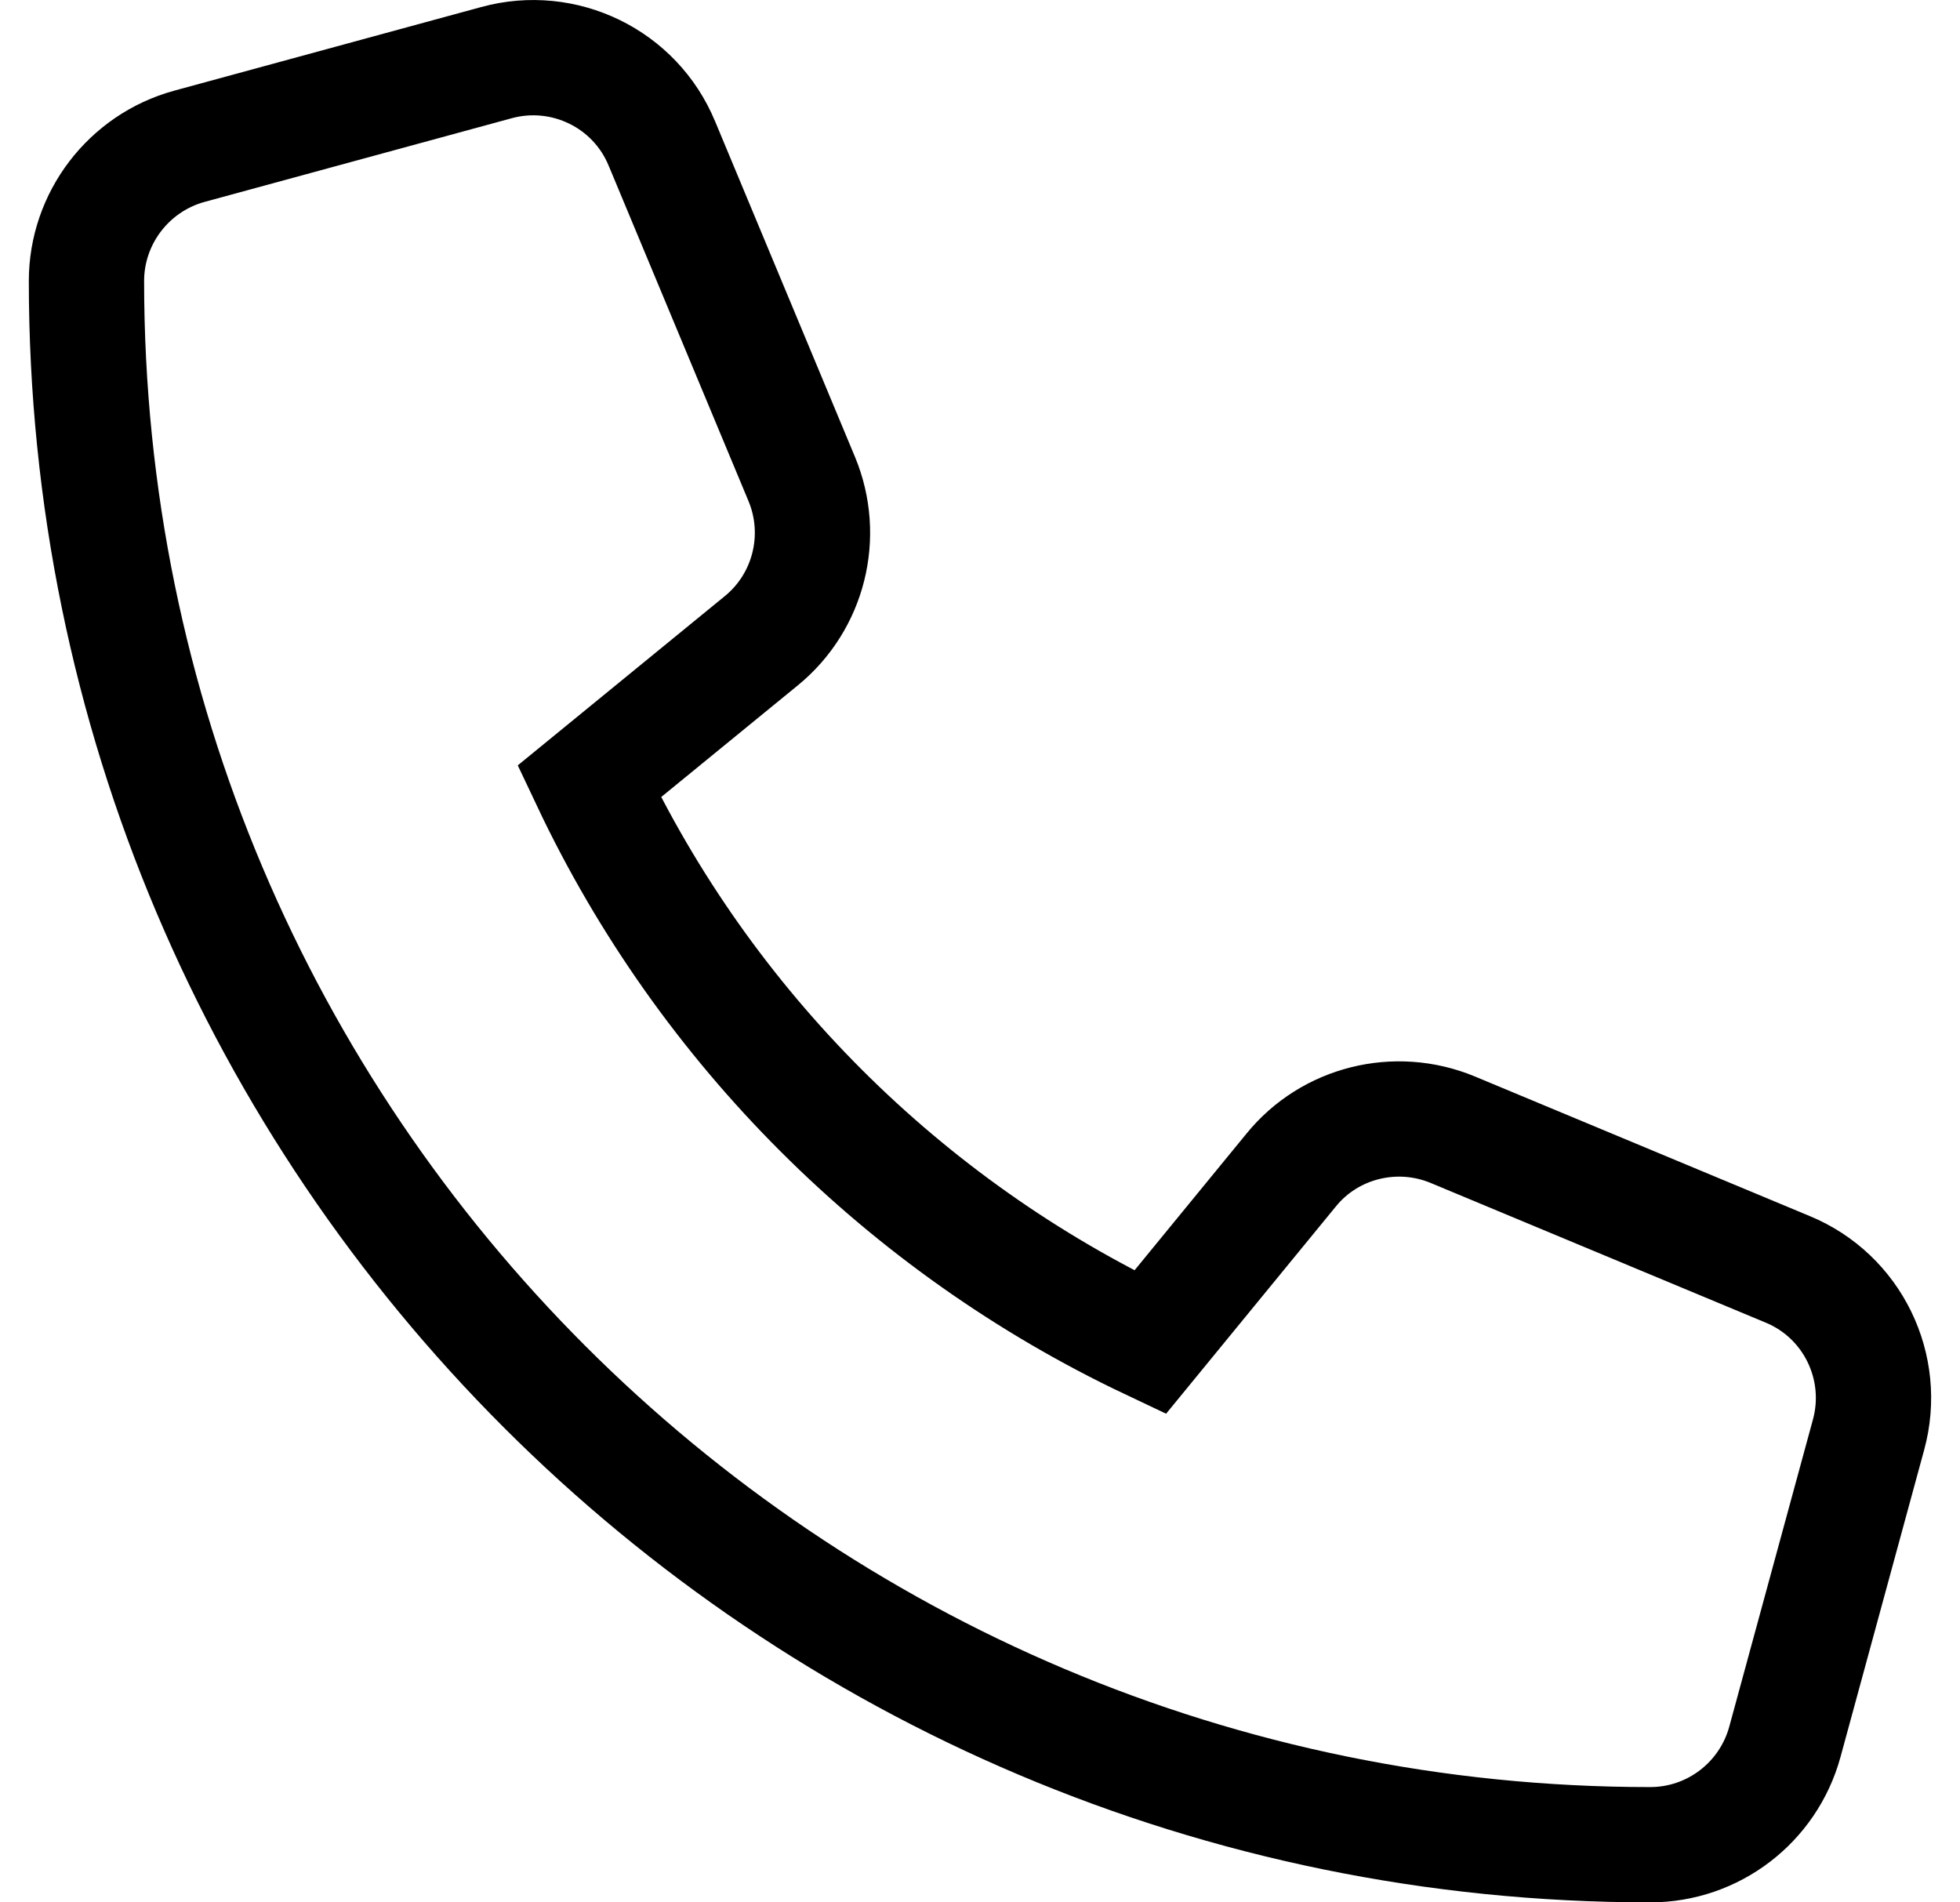 <svg width="34" height="33" viewBox="0 0 34 33" fill="none" xmlns="http://www.w3.org/2000/svg">
<path id="Vector" d="M11.481 2.489C11.017 1.365 9.784 0.765 8.61 1.087L3.284 2.538C2.231 2.827 1.5 3.788 1.5 4.874C1.5 19.853 13.647 32 28.626 32C29.718 32 30.673 31.269 30.962 30.216L32.413 24.89C32.735 23.716 32.135 22.483 31.011 22.019L25.199 19.596C24.212 19.187 23.066 19.471 22.395 20.3L19.95 23.285C15.688 21.266 12.234 17.817 10.22 13.556L13.205 11.116C14.034 10.44 14.318 9.299 13.909 8.312L11.486 2.5L11.481 2.489Z" stroke="black" stroke-width="2" stroke-miterlimit="10"/>
</svg>
